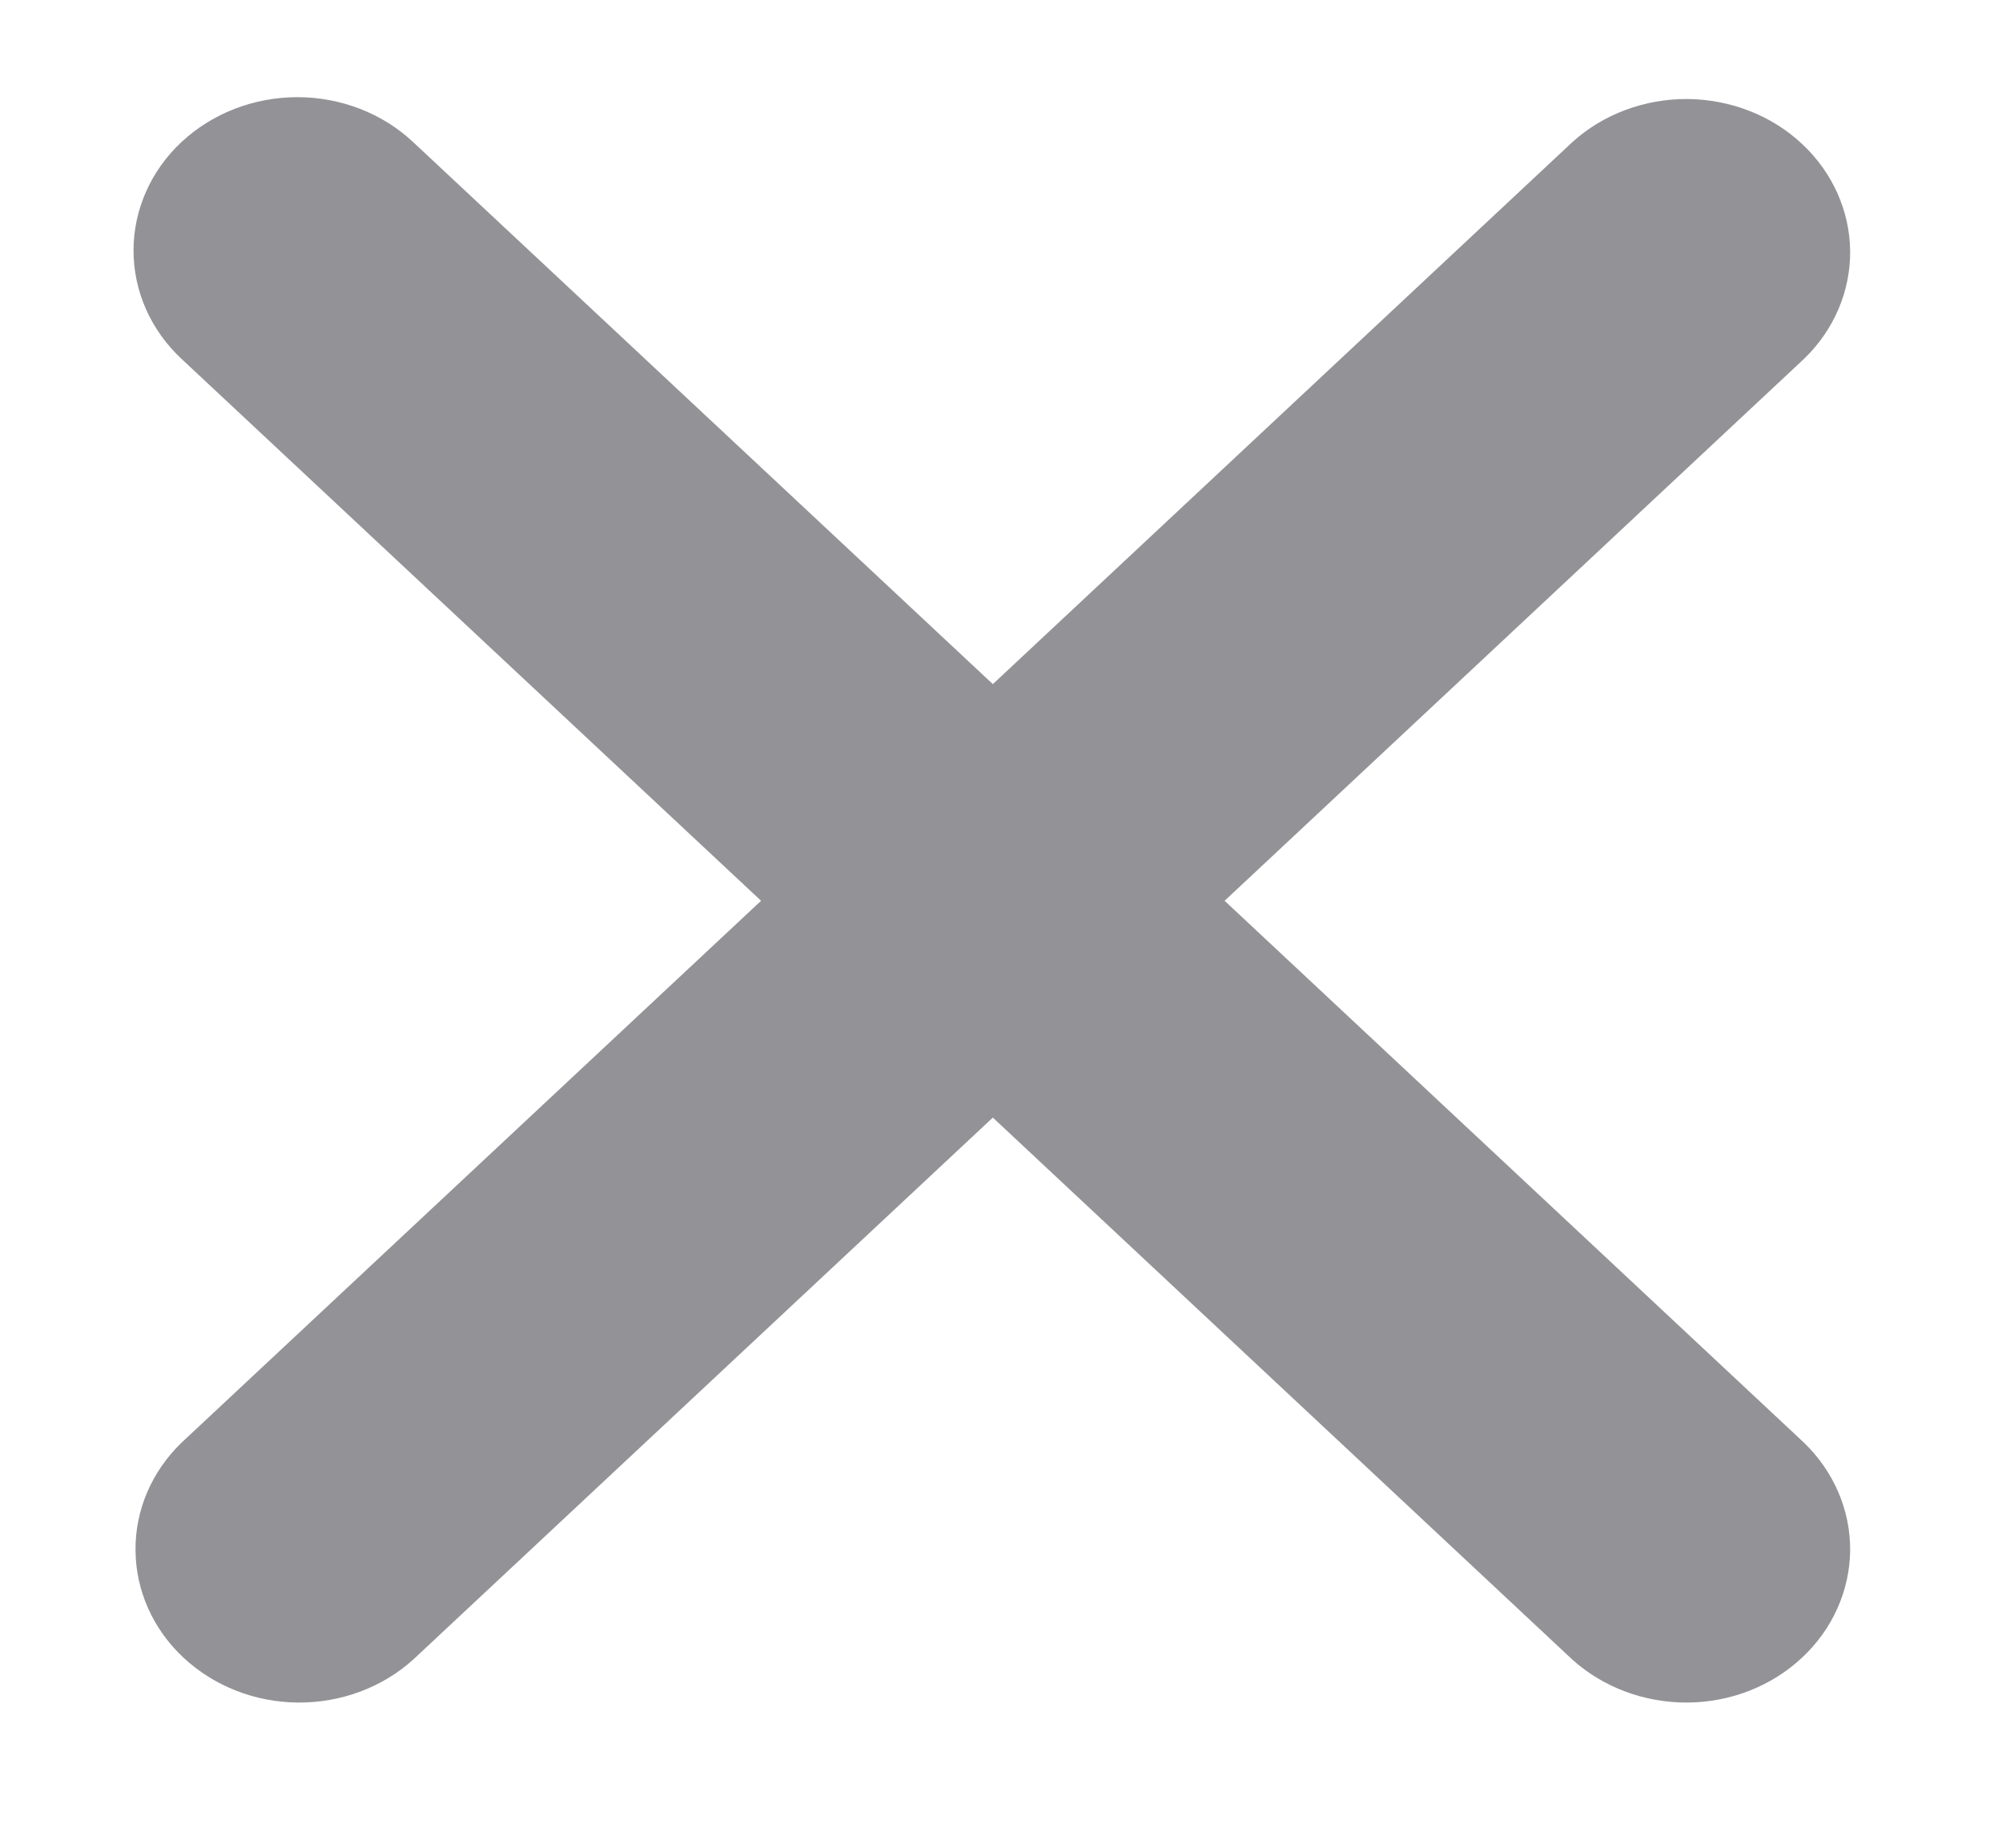 <svg width="13" height="12" viewBox="0 0 13 12" fill="none" xmlns="http://www.w3.org/2000/svg">
<path d="M1.178 0.923C1.378 0.736 1.649 0.631 1.931 0.631C2.213 0.631 2.484 0.736 2.683 0.923L6.447 4.443L10.21 0.923C10.411 0.741 10.68 0.641 10.959 0.643C11.238 0.646 11.505 0.75 11.702 0.935C11.899 1.119 12.011 1.369 12.014 1.63C12.016 1.891 11.909 2.143 11.715 2.33L7.952 5.85L11.715 9.37C11.909 9.558 12.016 9.809 12.014 10.07C12.011 10.331 11.899 10.581 11.702 10.765C11.505 10.95 11.238 11.055 10.959 11.057C10.68 11.059 10.411 10.959 10.21 10.778L6.447 7.258L2.683 10.778C2.483 10.959 2.214 11.059 1.935 11.057C1.656 11.055 1.389 10.95 1.191 10.765C0.994 10.581 0.882 10.331 0.88 10.07C0.877 9.809 0.984 9.558 1.178 9.37L4.942 5.85L1.178 2.33C0.979 2.144 0.867 1.891 0.867 1.627C0.867 1.363 0.979 1.109 1.178 0.923Z" fill="#939296"/>
</svg>
